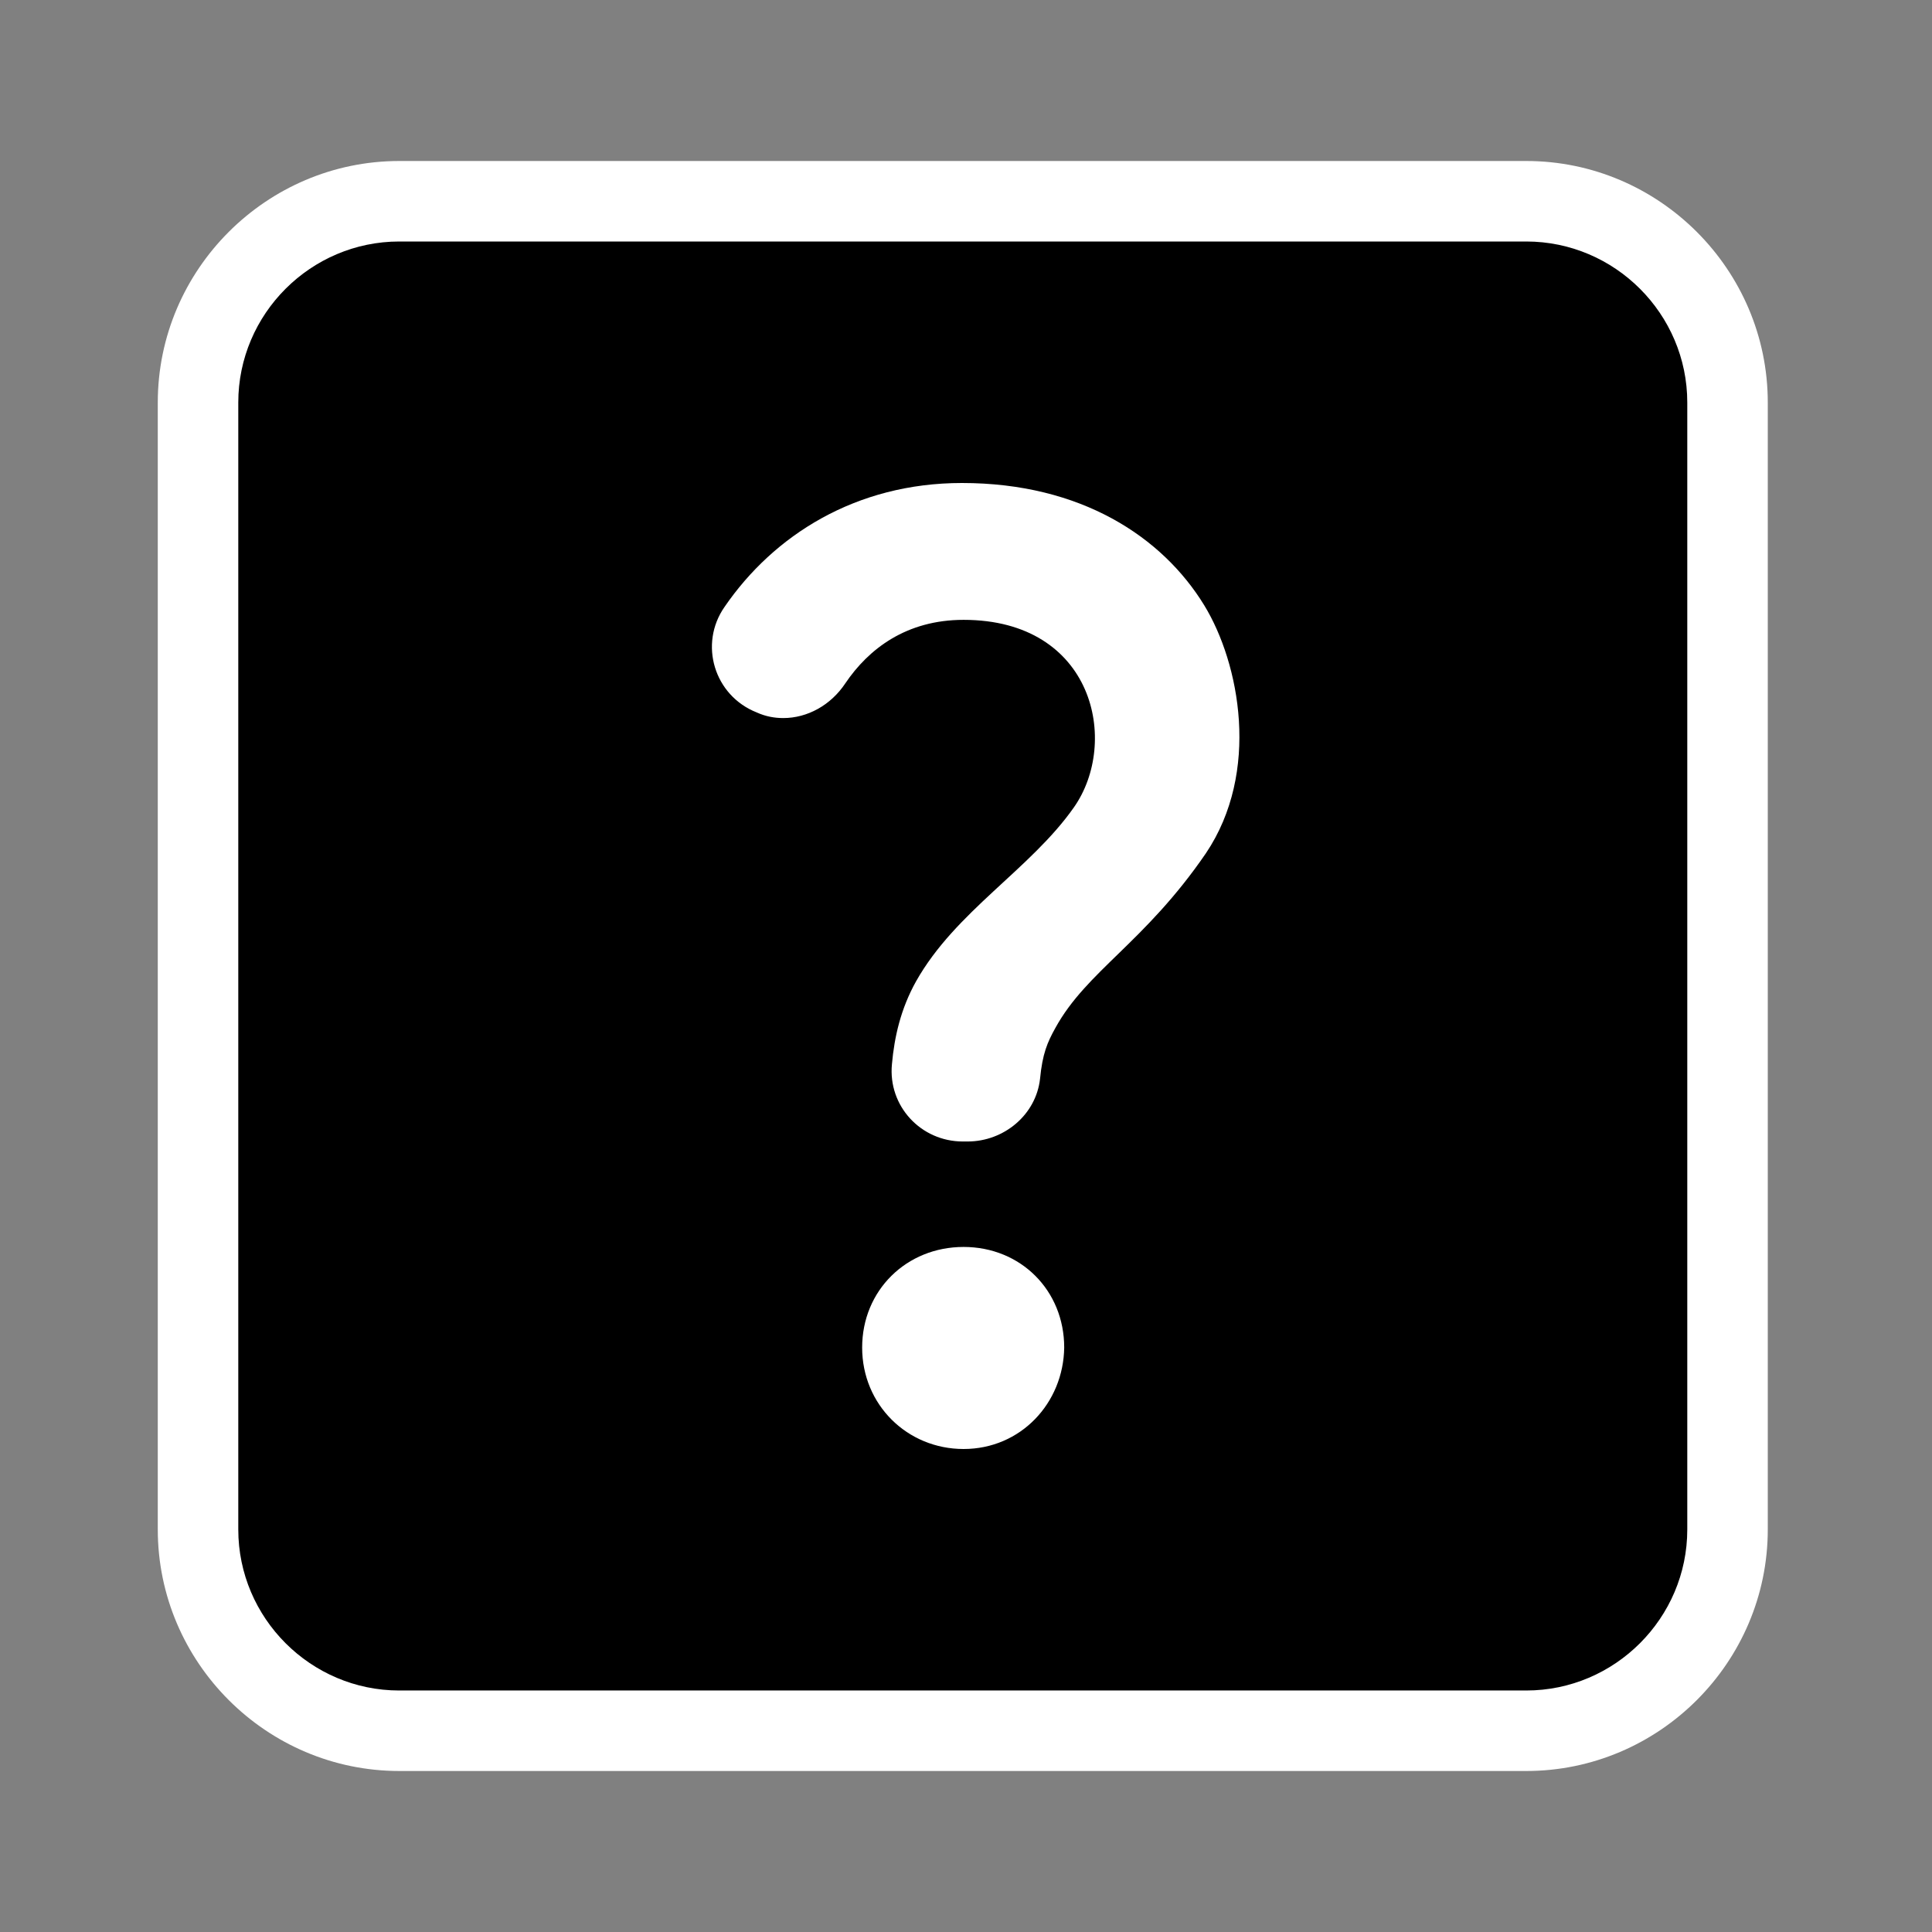 <?xml version="1.0" encoding="UTF-8"?>
<svg id="Layer_1" data-name="Layer 1" xmlns="http://www.w3.org/2000/svg" viewBox="0 0 24 24">
  <rect x="0" y="0" width="24" height="24" fill="#808080" stroke="none"/>
  <defs>
    <style>
      .cls-1 {
        fill: none;
      }

      .cls-2 {
        fill: #fff;
      }
    </style>
  </defs>
  <path class="cls-1" d="m-.04,0v24h24V0H-.04Zm21,19c0,1.1-.9,2-2,2H4.96c-1.1,0-2-.9-2-2V5c0-1.1.9-2,2-2h14c1.1,0,2,.9,2,2v14Z"/>
  <path class="cls-2" d="m9.4,8.85c.41.17.85,0,1.1-.36.29-.43.76-.79,1.47-.79,1.62,0,1.94,1.52,1.37,2.33-.54.77-1.47,1.29-1.96,2.16-.19.34-.27.69-.3,1.03-.05.52.36.96.88.96h.06c.45,0,.85-.33.9-.78.03-.31.09-.45.19-.63.39-.71,1.11-1.06,1.87-2.17.68-1.01.42-2.36-.02-3.08-.52-.85-1.53-1.52-3.01-1.52-1.32,0-2.34.65-2.95,1.54-.32.46-.13,1.1.4,1.31Z"/>
  <path class="cls-2" d="m11.97,15.49c-.7,0-1.26.54-1.26,1.25s.56,1.26,1.26,1.26,1.24-.57,1.25-1.26c0-.71-.54-1.25-1.25-1.25Z"/>
  <g>
    <path d="m4.96,21.5c-1.38,0-2.5-1.12-2.5-2.5V5c0-1.38,1.12-2.5,2.5-2.5h14c1.38,0,2.5,1.12,2.5,2.5v14c0,1.38-1.12,2.5-2.5,2.5H4.96Zm7.01-5.51c-.43,0-.76.32-.76.75s.33.76.76.76.74-.33.75-.77c0-.43-.32-.74-.75-.74Zm0-8.79c.87,0,1.56.38,1.91,1.05.34.65.28,1.48-.13,2.07-.27.39-.62.71-.95,1.01-.39.35-.75.69-.98,1.1-.13.24-.21.5-.24.83-.01.11.02.21.09.29.07.08.18.13.29.13.26,0,.44-.15.46-.34.04-.37.11-.57.25-.82.22-.41.53-.71.86-1.02.32-.31.67-.66,1.04-1.19.58-.86.29-2.01-.03-2.54-.5-.81-1.44-1.28-2.58-1.28-1.42,0-2.2.83-2.54,1.32-.07.1-.08.21-.05.32.02.06.07.18.22.24.05.02.1.03.15.03.13,0,.27-.08.36-.21.43-.65,1.1-1,1.88-1Z"/>
    <path class="cls-2" d="m18.96,3c1.1,0,2,.9,2,2v14c0,1.1-.9,2-2,2H4.96c-1.1,0-2-.9-2-2V5c0-1.1.9-2,2-2h14m-9.23,5.92c.3,0,.59-.16.77-.43.29-.43.76-.79,1.47-.79,1.62,0,1.94,1.52,1.37,2.33-.54.77-1.47,1.29-1.96,2.16-.19.34-.27.69-.3,1.03-.05.52.36.96.88.96h.06c.45,0,.85-.33.9-.78.03-.31.09-.45.19-.63.39-.71,1.11-1.06,1.87-2.17.68-1.01.42-2.36-.02-3.08-.52-.85-1.53-1.52-3.01-1.52-1.32,0-2.34.65-2.95,1.54-.32.46-.13,1.1.4,1.31.11.05.22.07.33.07m2.24,9.08c.71,0,1.24-.57,1.25-1.26,0-.71-.54-1.25-1.25-1.25s-1.26.54-1.26,1.25.56,1.26,1.26,1.26M18.96,2H4.96c-1.65,0-3,1.35-3,3v14c0,1.65,1.35,3,3,3h14c1.65,0,3-1.35,3-3V5c0-1.65-1.35-3-3-3h0Zm-6.99,15c-.15,0-.26-.11-.26-.26,0-.17.13-.25.26-.25.16,0,.25.09.25.25,0,.12-.08.26-.25.26h0Z"/>
  </g>
</svg>